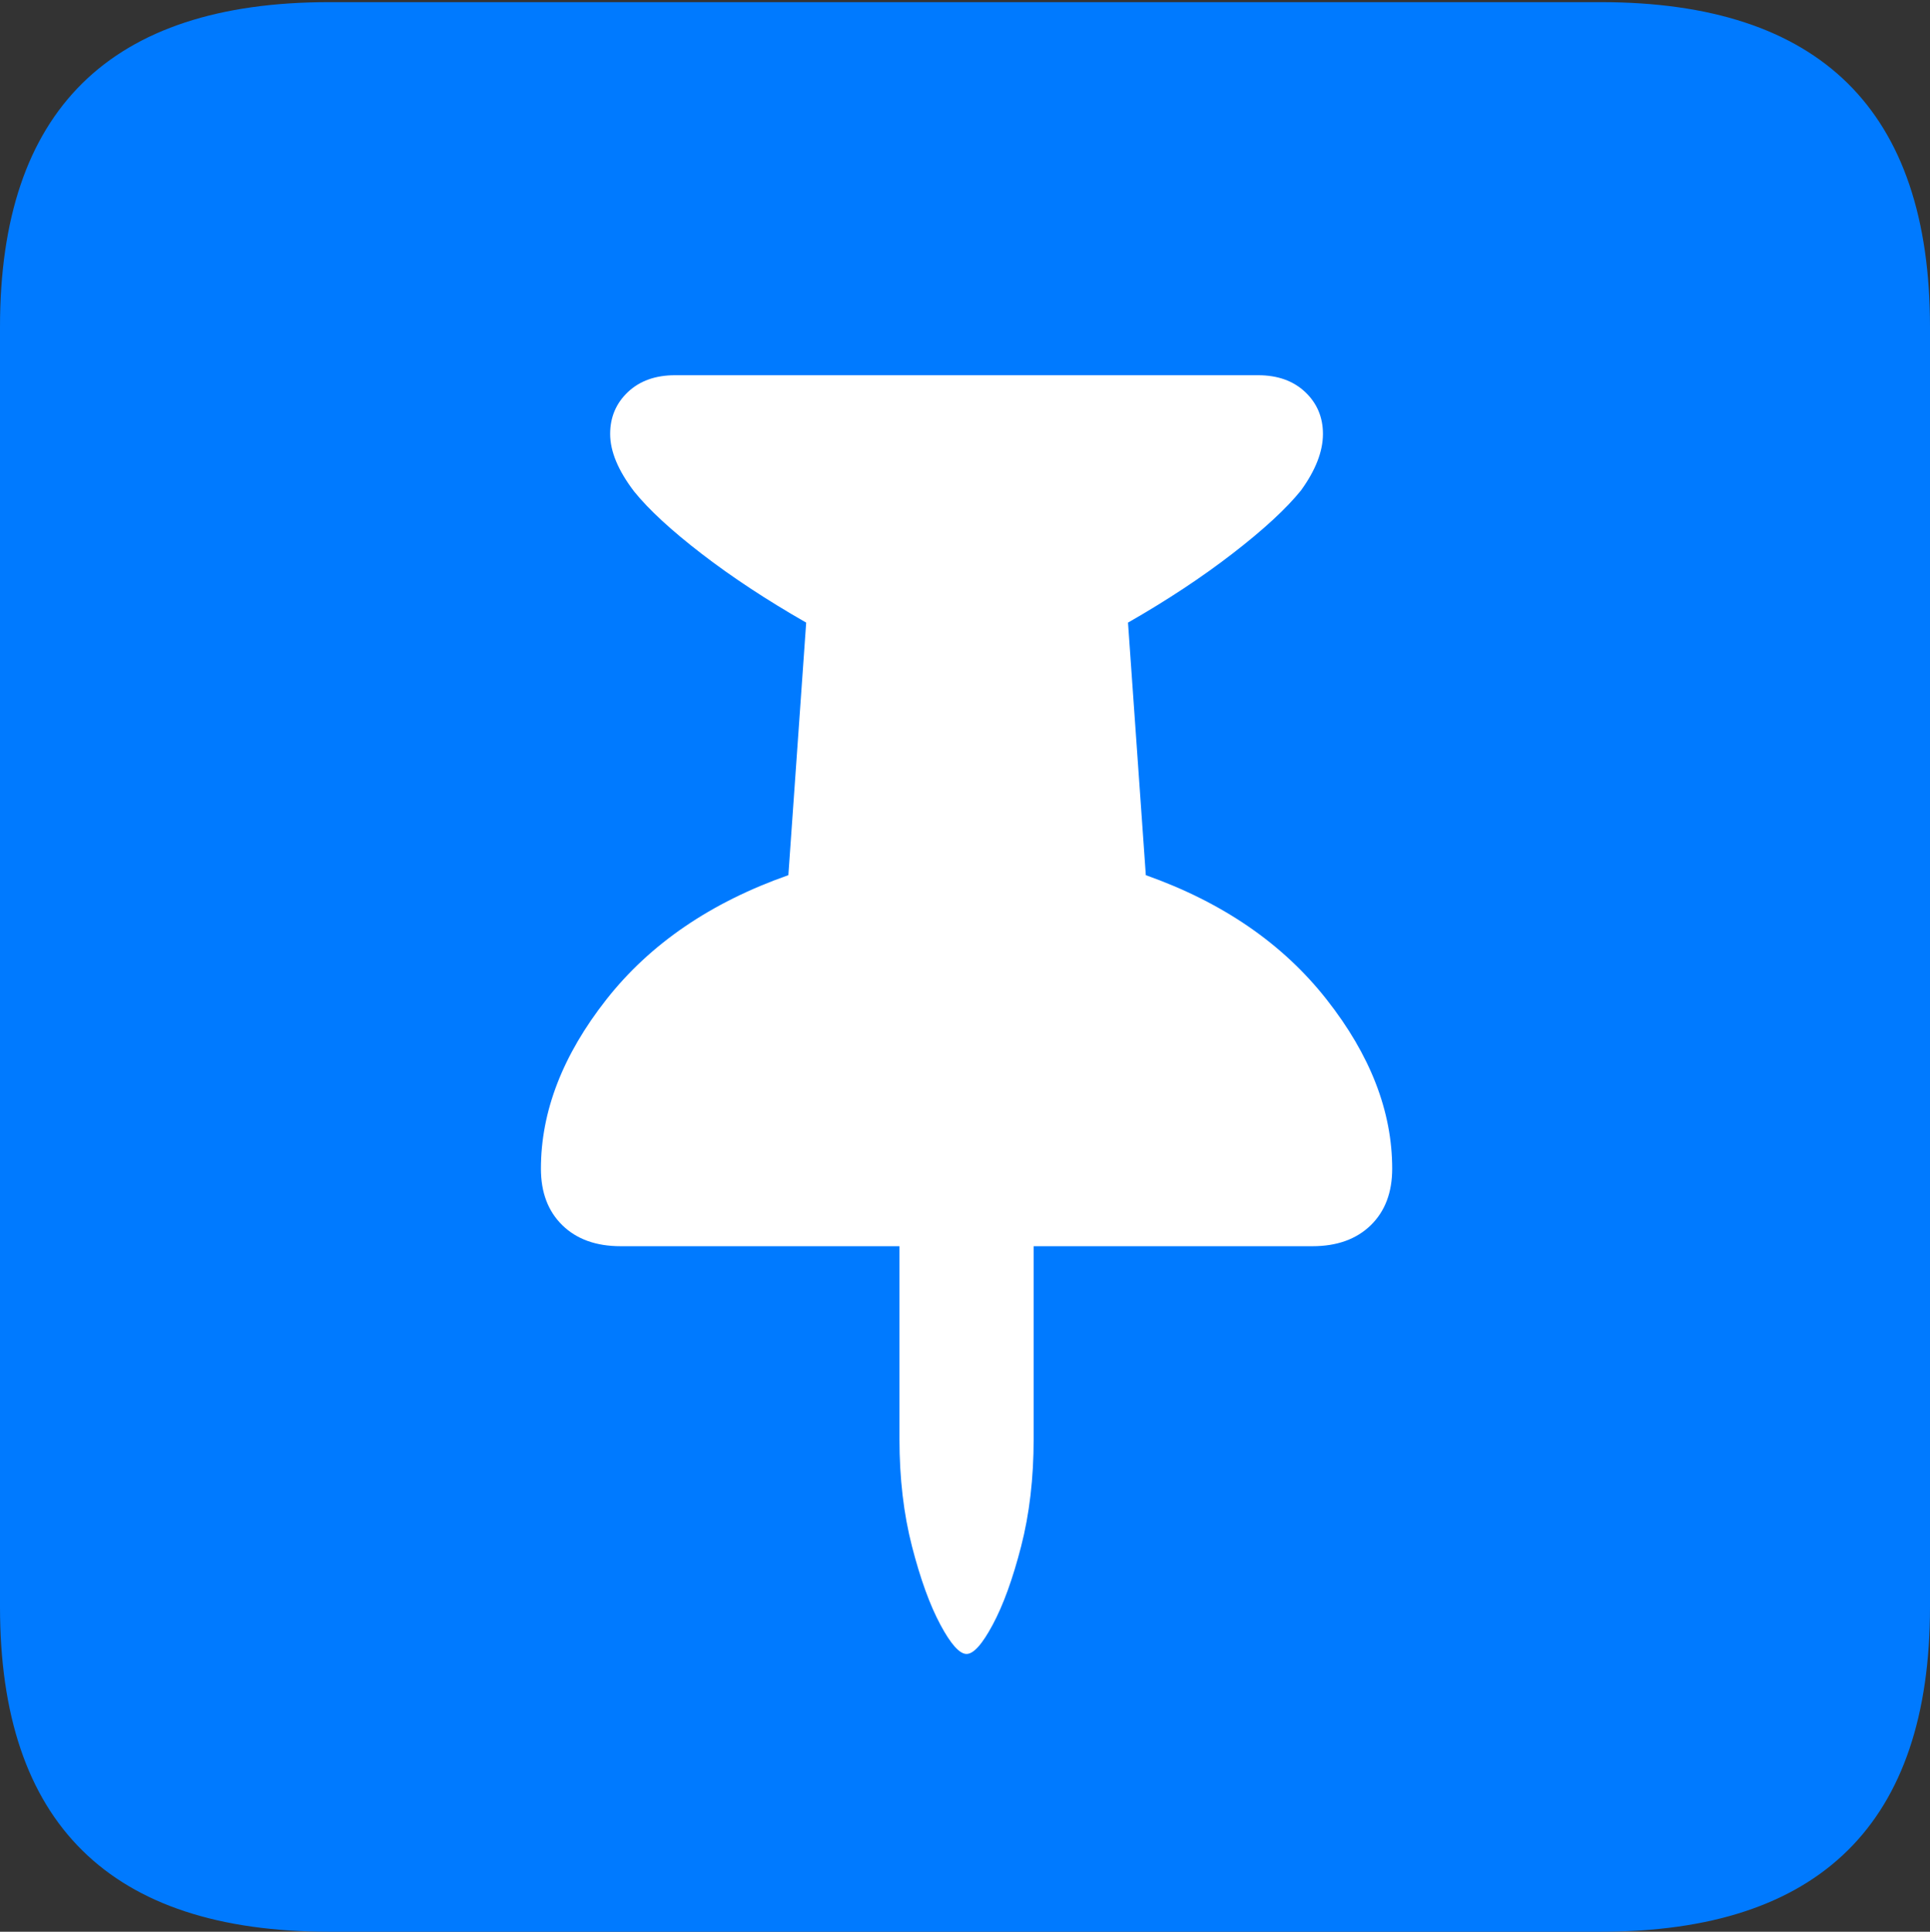 <?xml version="1.0" encoding="UTF-8"?>
<!--Generator: Apple Native CoreSVG 175.5-->
<!DOCTYPE svg
PUBLIC "-//W3C//DTD SVG 1.1//EN"
       "http://www.w3.org/Graphics/SVG/1.1/DTD/svg11.dtd">
<svg version="1.1" xmlns="http://www.w3.org/2000/svg" xmlns:xlink="http://www.w3.org/1999/xlink" width="17.979" height="17.998">
 <rect width="100%" height="100%" fill="#333333" stroke="none"/>
 <g>
  <rect height="17.998" opacity="0" width="17.979" x="0" y="0"/>
  <path d="M3.066 17.998L14.912 17.998Q16.445 17.998 17.212 17.241Q17.979 16.484 17.979 14.971L17.979 3.047Q17.979 1.533 17.212 0.776Q16.445 0.02 14.912 0.02L3.066 0.02Q1.533 0.02 0.767 0.776Q0 1.533 0 3.047L0 14.971Q0 16.484 0.767 17.241Q1.533 17.998 3.066 17.998Z" fill="#007aff"/>
  <path d="M5.039 10.889Q5.039 10.088 5.649 9.312Q6.26 8.535 7.344 8.154L7.51 5.801Q6.963 5.488 6.538 5.161Q6.113 4.834 5.908 4.58Q5.684 4.287 5.684 4.043Q5.684 3.809 5.85 3.652Q6.016 3.496 6.289 3.496L11.719 3.496Q11.992 3.496 12.158 3.652Q12.324 3.809 12.324 4.043Q12.324 4.287 12.119 4.57Q11.914 4.824 11.484 5.156Q11.055 5.488 10.508 5.801L10.674 8.154Q11.748 8.535 12.358 9.312Q12.969 10.088 12.969 10.889Q12.969 11.221 12.769 11.416Q12.568 11.611 12.227 11.611L9.629 11.611L9.629 13.408Q9.629 13.955 9.512 14.409Q9.395 14.863 9.248 15.137Q9.102 15.41 9.004 15.41Q8.906 15.41 8.76 15.137Q8.613 14.863 8.496 14.409Q8.379 13.955 8.379 13.408L8.379 11.611L5.781 11.611Q5.439 11.611 5.239 11.416Q5.039 11.221 5.039 10.889Z" fill="#ffffff"/>
 </g>
</svg>
